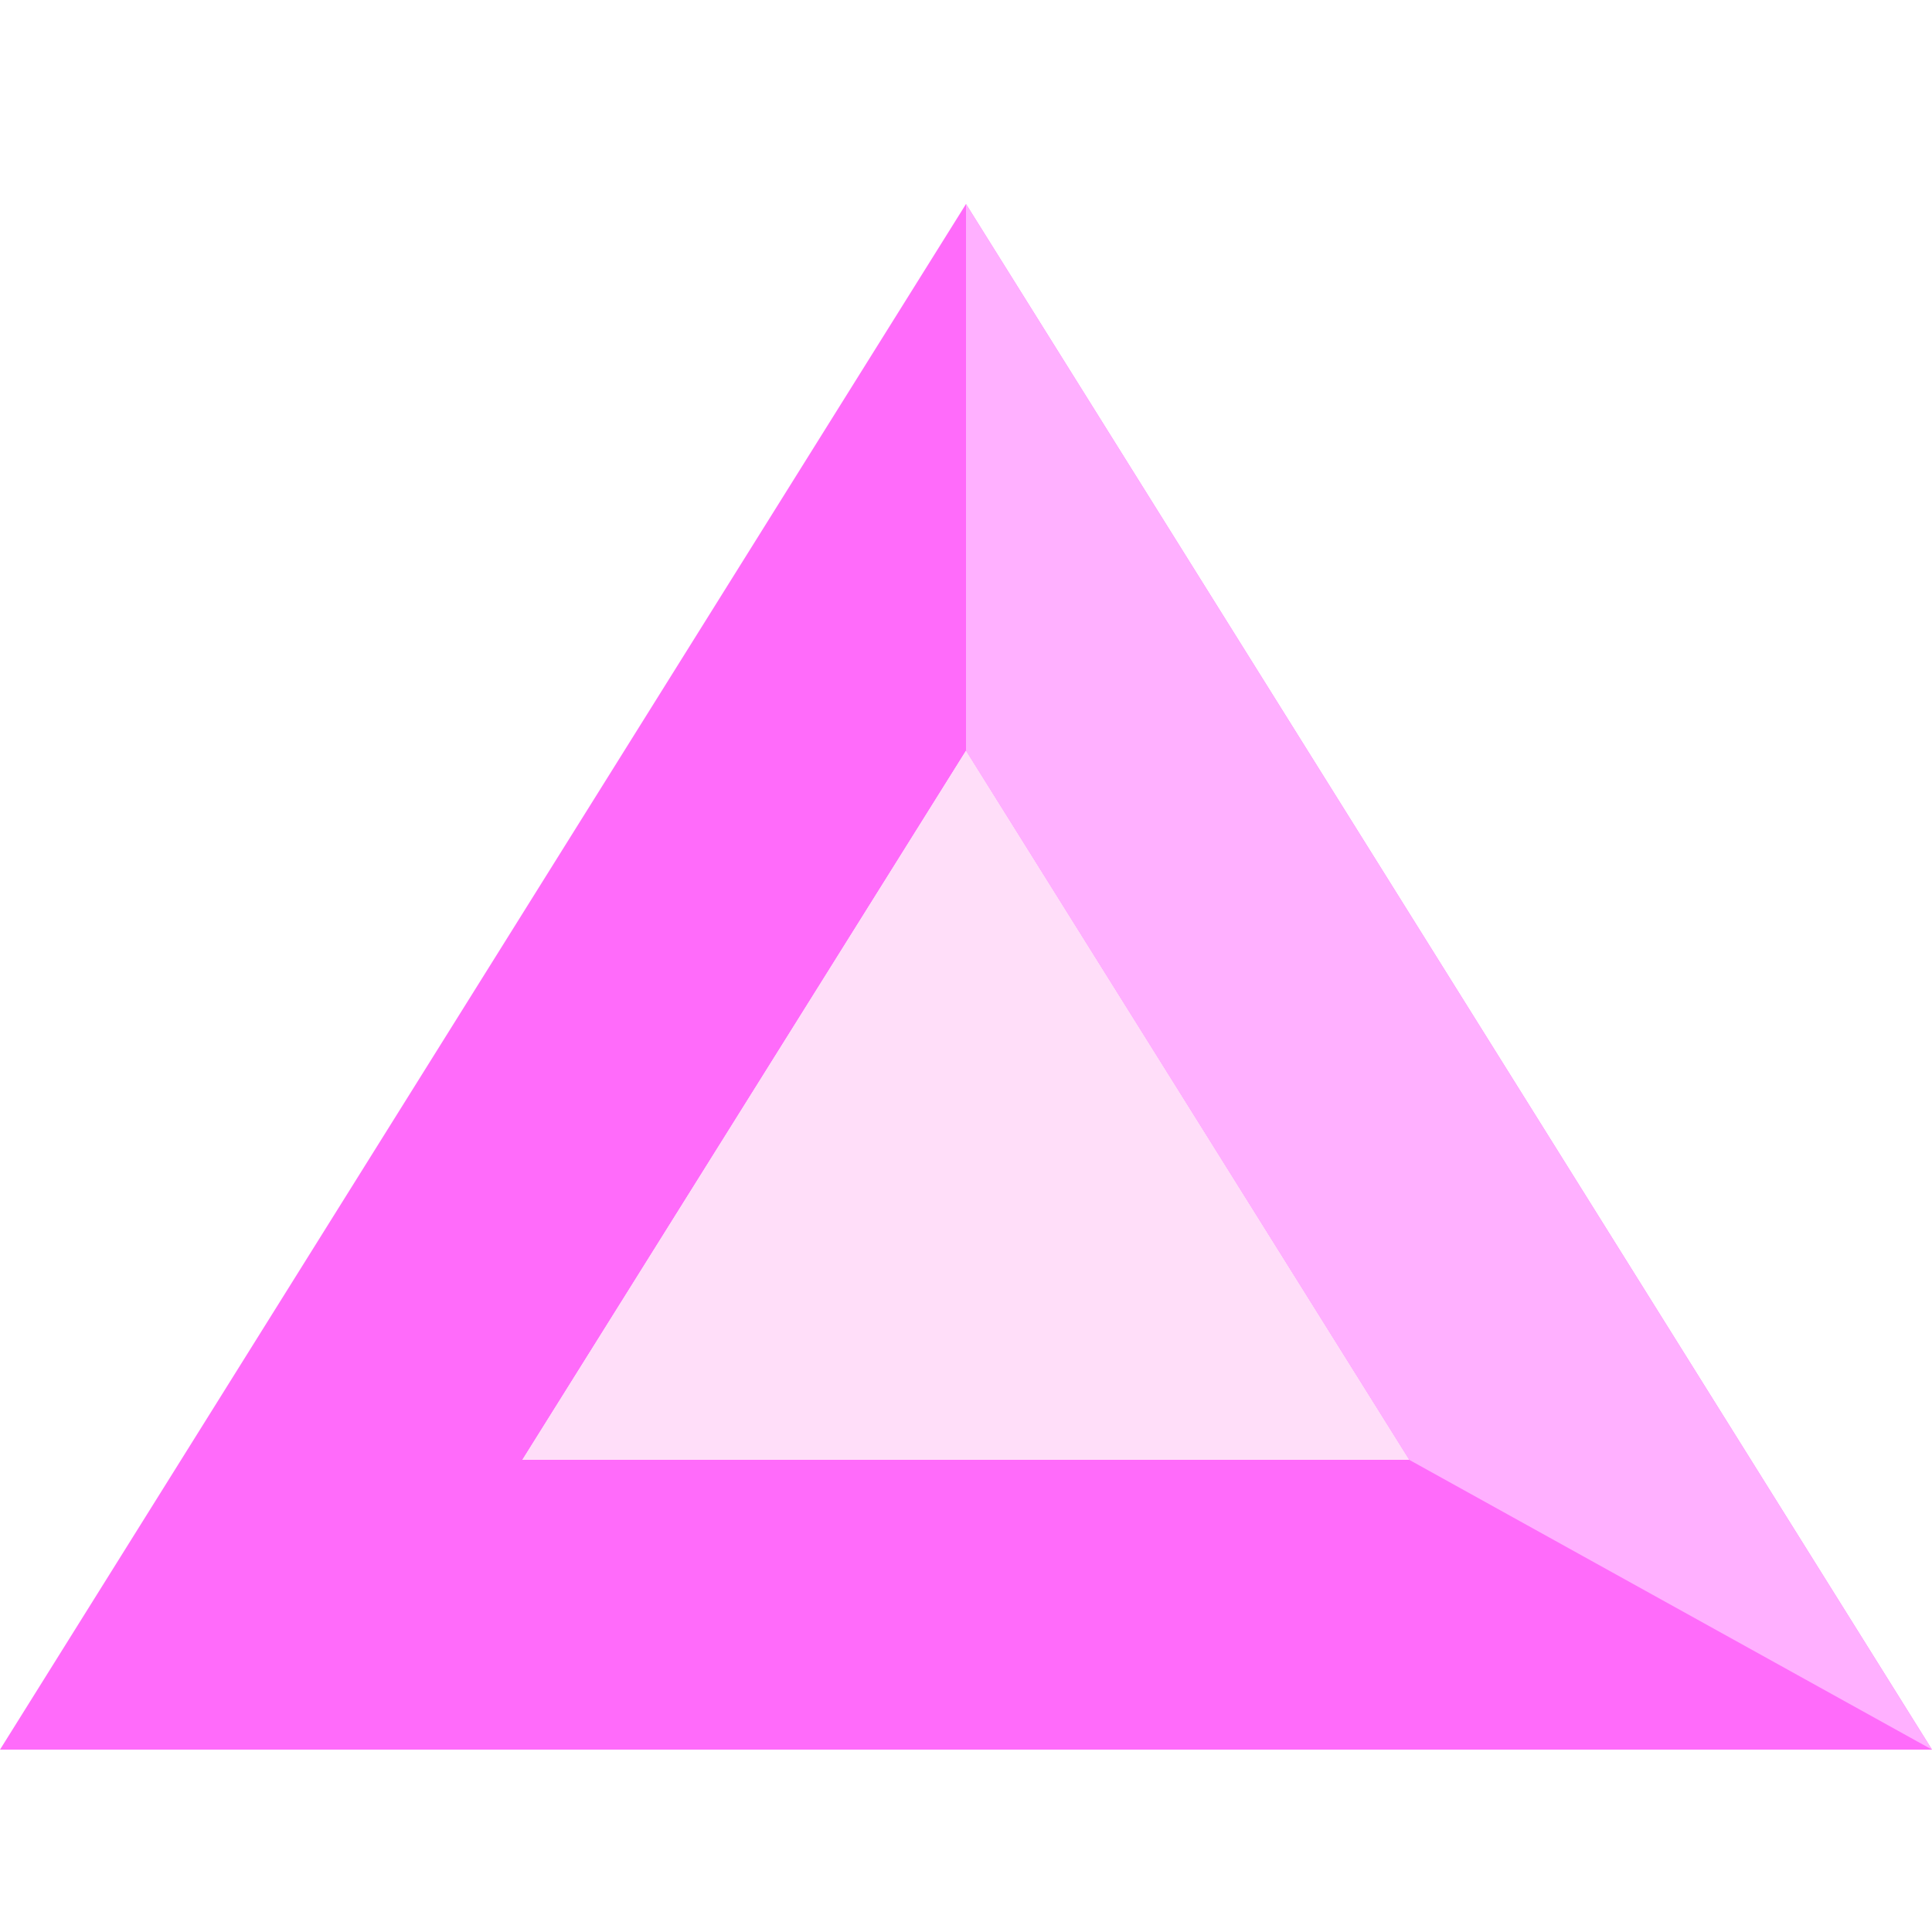 <?xml version="1.0" encoding="utf-8"?>
<!-- Generator: Adobe Illustrator 26.2.1, SVG Export Plug-In . SVG Version: 6.00 Build 0)  -->
<svg version="1.1" id="Слой_1" xmlns="http://www.w3.org/2000/svg" xmlns:xlink="http://www.w3.org/1999/xlink" x="0px" y="0px"
	 viewBox="0 0 50 50" style="enable-background:new 0 0 50 50;" xml:space="preserve">
<style type="text/css">
	.st0{fill:#FF6BFA;}
	.st1{fill:#FFDEF9;}
	.st2{fill:#FFB0FF;}
</style>
<path class="st0" d="M25,5.28l-25,40h50L25,5.28z M25,19.43l11.47,18.35H13.52L25,19.43z"/>
<path class="st1" d="M13.52,37.78L25,19.43l11.47,18.35H13.52z"/>
<path class="st2" d="M25,5.28v14.15l11.47,18.35L50,45.28L25,5.28z"/>
</svg>

